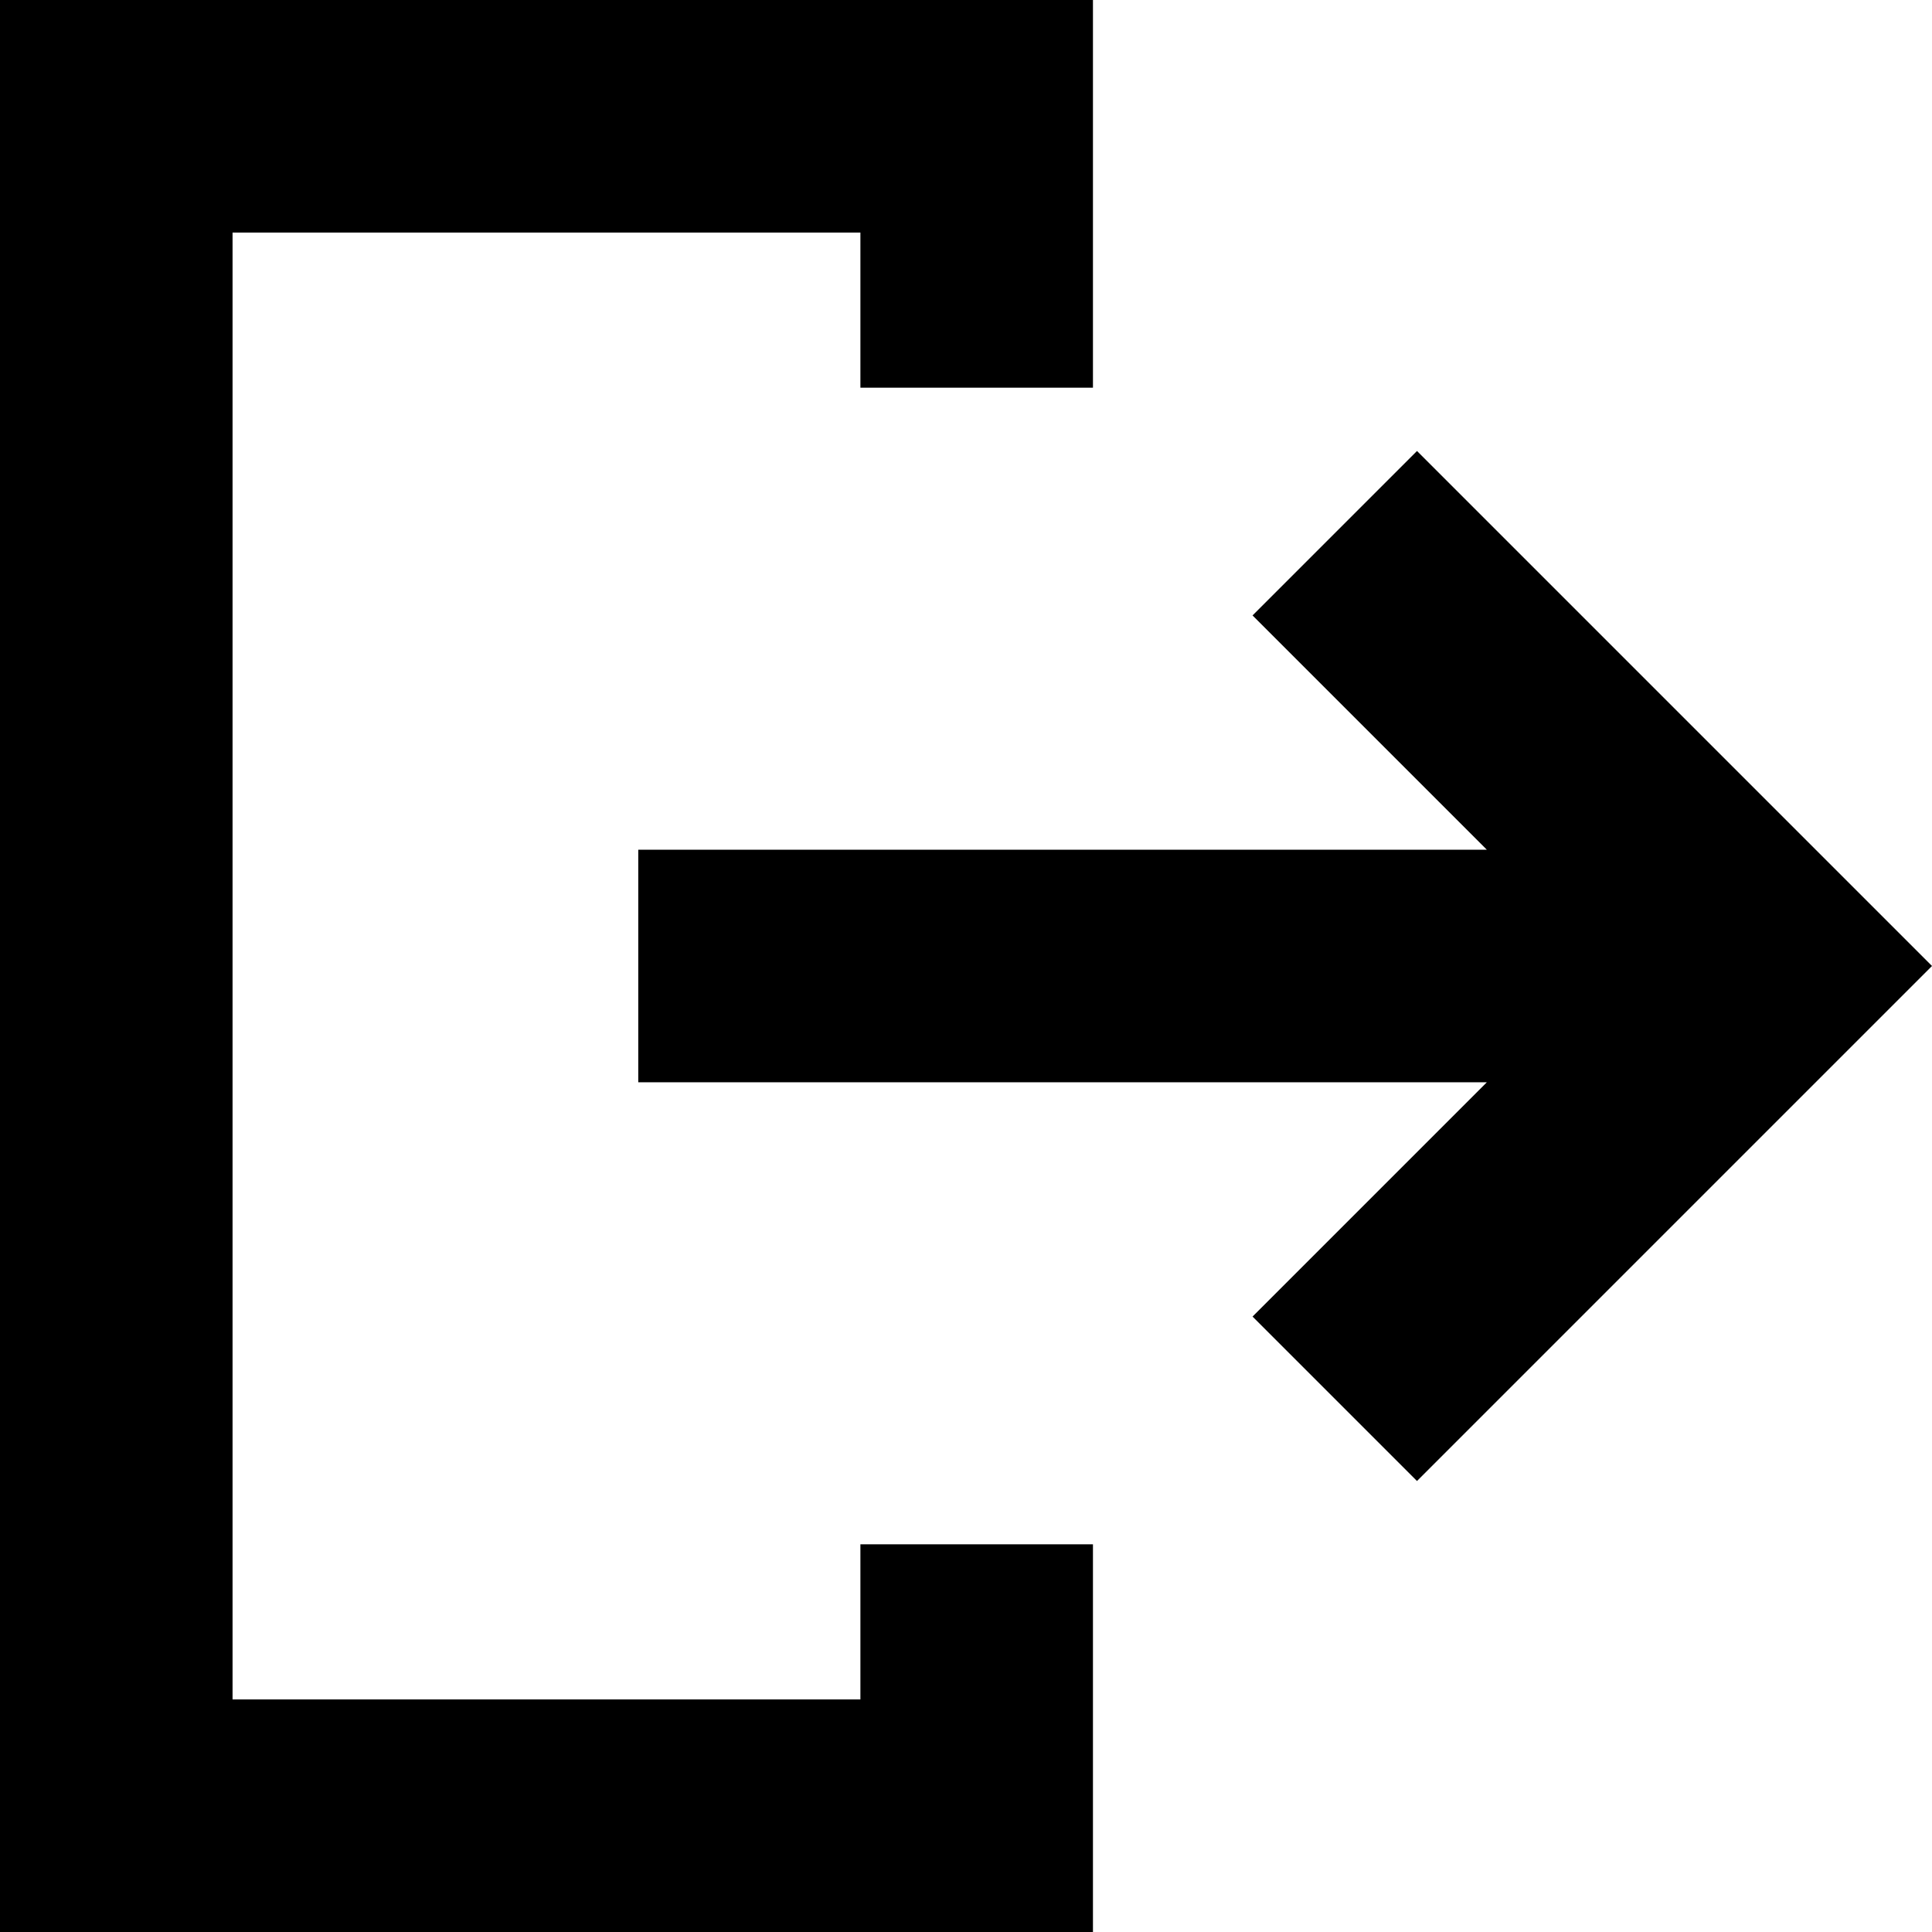 <?xml version="1.0" encoding="UTF-8" standalone="no"?>
<svg
   xmlns:dc="http://purl.org/dc/elements/1.1/"
   xmlns:cc="http://creativecommons.org/ns#"
   xmlns:rdf="http://www.w3.org/1999/02/22-rdf-syntax-ns#"
   xmlns:svg="http://www.w3.org/2000/svg"
   xmlns="http://www.w3.org/2000/svg"
   xmlns:sodipodi="http://sodipodi.sourceforge.net/DTD/sodipodi-0.dtd"
   xmlns:inkscape="http://www.inkscape.org/namespaces/inkscape"
   sodipodi:docname="exit.svg"
   focusable="false"
   aria-hidden="true"
   role="img"
   width="540"
   height="540"
   viewBox="0 0 540 540"
   version="1.1"
   id="gz-exit"
   inkscape:version="1.0 (4035a4fb49, 2020-05-01)">
  <defs
     id="defs12591" />
  <sodipodi:namedview
     inkscape:window-maximized="0"
     inkscape:window-y="24"
     inkscape:window-x="1928"
     inkscape:window-height="1048"
     inkscape:window-width="1904"
     showborder="true"
     inkscape:snap-smooth-nodes="false"
     inkscape:object-paths="false"
     inkscape:snap-center="false"
     inkscape:snap-midpoints="false"
     inkscape:snap-intersection-paths="false"
     inkscape:bbox-nodes="true"
     inkscape:bbox-paths="true"
     inkscape:snap-page="true"
     id="base"
     pagecolor="#ffffff"
     bordercolor="#666666"
     borderopacity="1.0"
     inkscape:pageopacity="0.0"
     inkscape:pageshadow="2"
     inkscape:zoom="0.45254834"
     inkscape:cx="-1.0747766"
     inkscape:cy="489.49428"
     inkscape:document-units="px"
     inkscape:current-layer="gz-svg-exit"
     inkscape:document-rotation="0"
     showgrid="false"
     units="px"
     inkscape:showpageshadow="false"
     inkscape:snap-bbox="true"
     inkscape:object-nodes="false" />
  <path
     d="M 0 0 L 0 32.5 L 0 540 L 305.484 540 L 305.484 431.643 L 240.484 431.643 L 240.484 475 L 65 475 L 65 65 L 240.484 65 L 240.484 108.357 L 305.484 108.357 L 305.484 0 L 0 0 z M 396.053 126.053 L 350.09 172.014 L 415.574 237.498 L 178.396 237.498 L 178.396 302.498 L 415.576 302.498 L 350.09 367.984 L 396.053 413.947 L 494.037 315.961 L 505.162 304.838 L 540 270 L 540 269.998 L 494.037 224.037 L 396.053 126.053 z "
     style="fill:currentcolor"
     id="exit" />
</svg>
